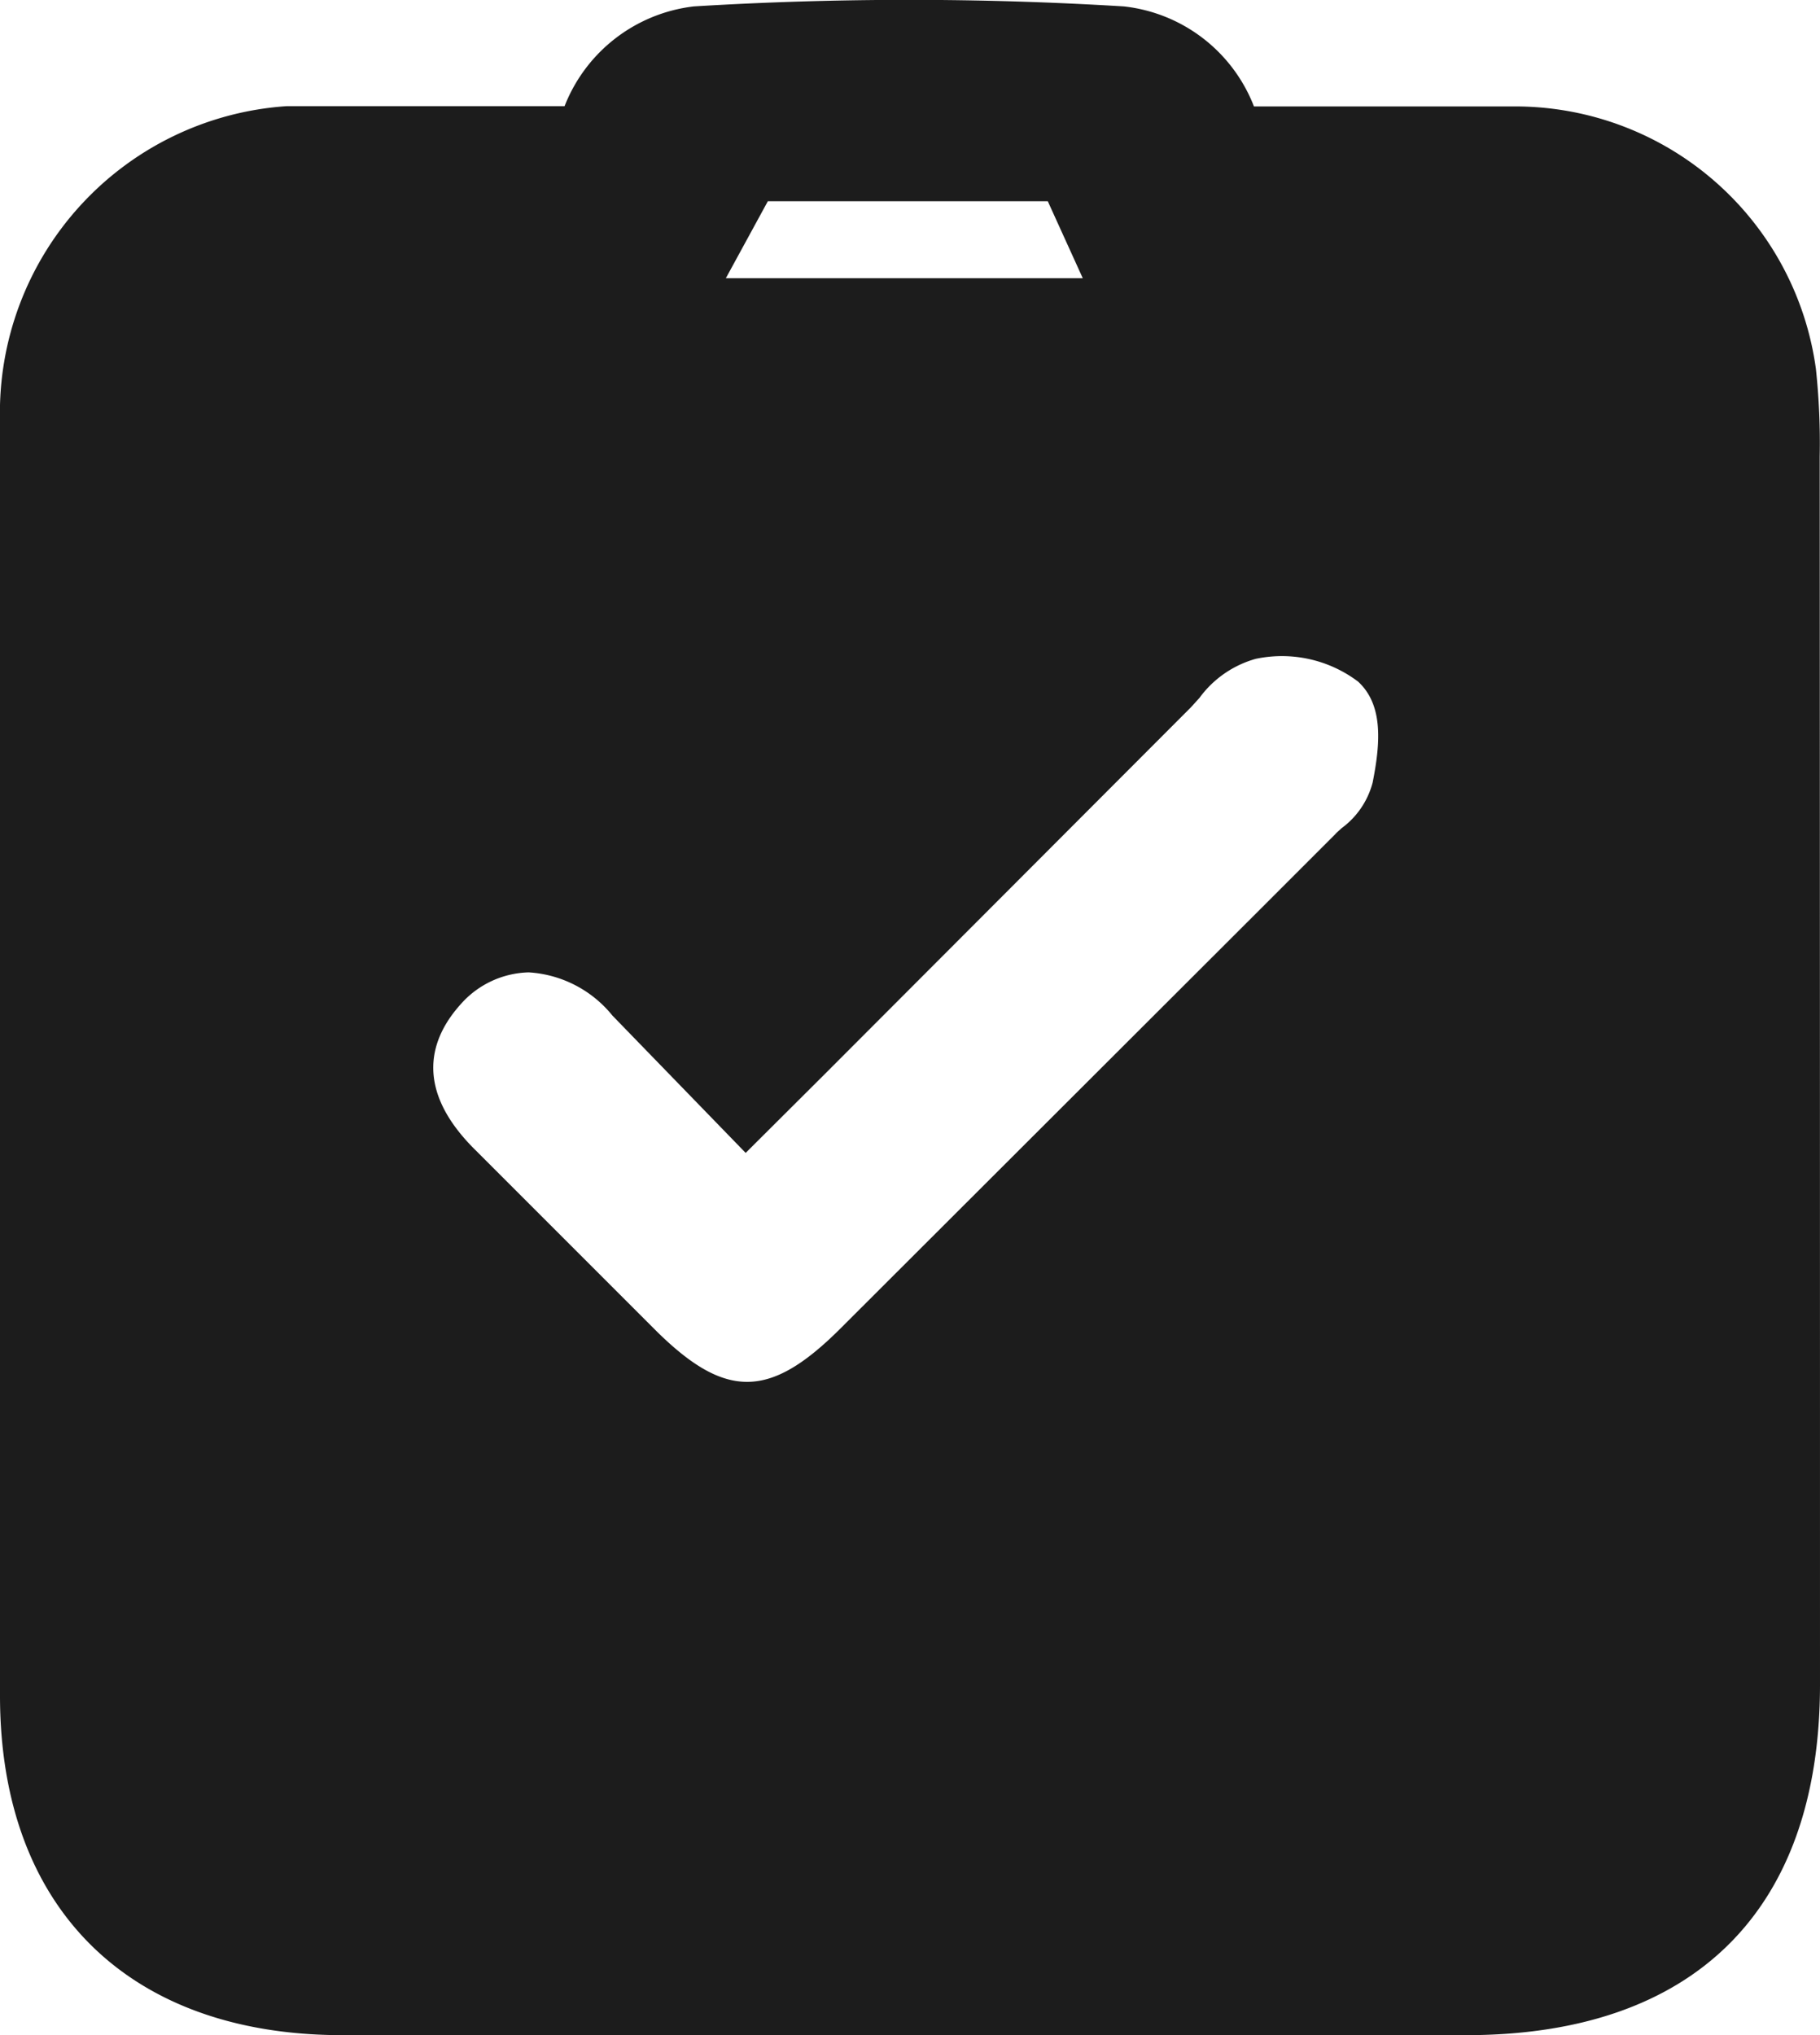 <svg xmlns="http://www.w3.org/2000/svg" viewBox="0 0 62.41 69.78"><defs><style>.cls-1{fill:none;}.cls-2{fill:#1c1c1c;}</style></defs><title>Asset 3</title><g id="Layer_2" data-name="Layer 2"><g id="Layer_1-2" data-name="Layer 1"><polygon class="cls-1" points="35.93 6.9 26.33 6.9 24.89 9.54 37.13 9.54 35.93 6.9"/><path class="cls-2" d="M62.4,15.65a24,24,0,0,0-.13-3,10.41,10.41,0,0,0-10.19-9H43A5.42,5.42,0,0,0,38.54.22a121,121,0,0,0-14.75,0,5.44,5.44,0,0,0-4.43,3.42H9.83A10.54,10.54,0,0,0,0,14.42c0,5.12,0,10.33,0,15.36,0,2.3,0,4.6,0,6.9v6C0,47.81,0,53,0,58.14c0,7.28,4.4,11.63,11.72,11.64H50.27c7.82,0,12.13-4.27,12.14-12Q62.41,36.7,62.4,15.65ZM26.33,6.9h9.6l1.2,2.64H24.89ZM47.07,26.83A2.83,2.83,0,0,1,46,28.4c-.07.07-.15.13-.21.2l-2.72,2.72L28.78,45.59c-1.2,1.19-2.18,1.79-3.16,1.79s-1.95-.59-3.14-1.77l-2.89-2.89L16.3,39.43c-2.34-2.31-1.32-4.09-.5-5a3.21,3.21,0,0,1,2.33-1.09h0A4,4,0,0,1,21,34.82l4.57,4.71,2.73-2.72L40.83,24.26l.3-.33a3.59,3.59,0,0,1,1.93-1.34,4.34,4.34,0,0,1,3.51.78C47.45,24.18,47.33,25.51,47.07,26.83Z"/></g></g></svg>